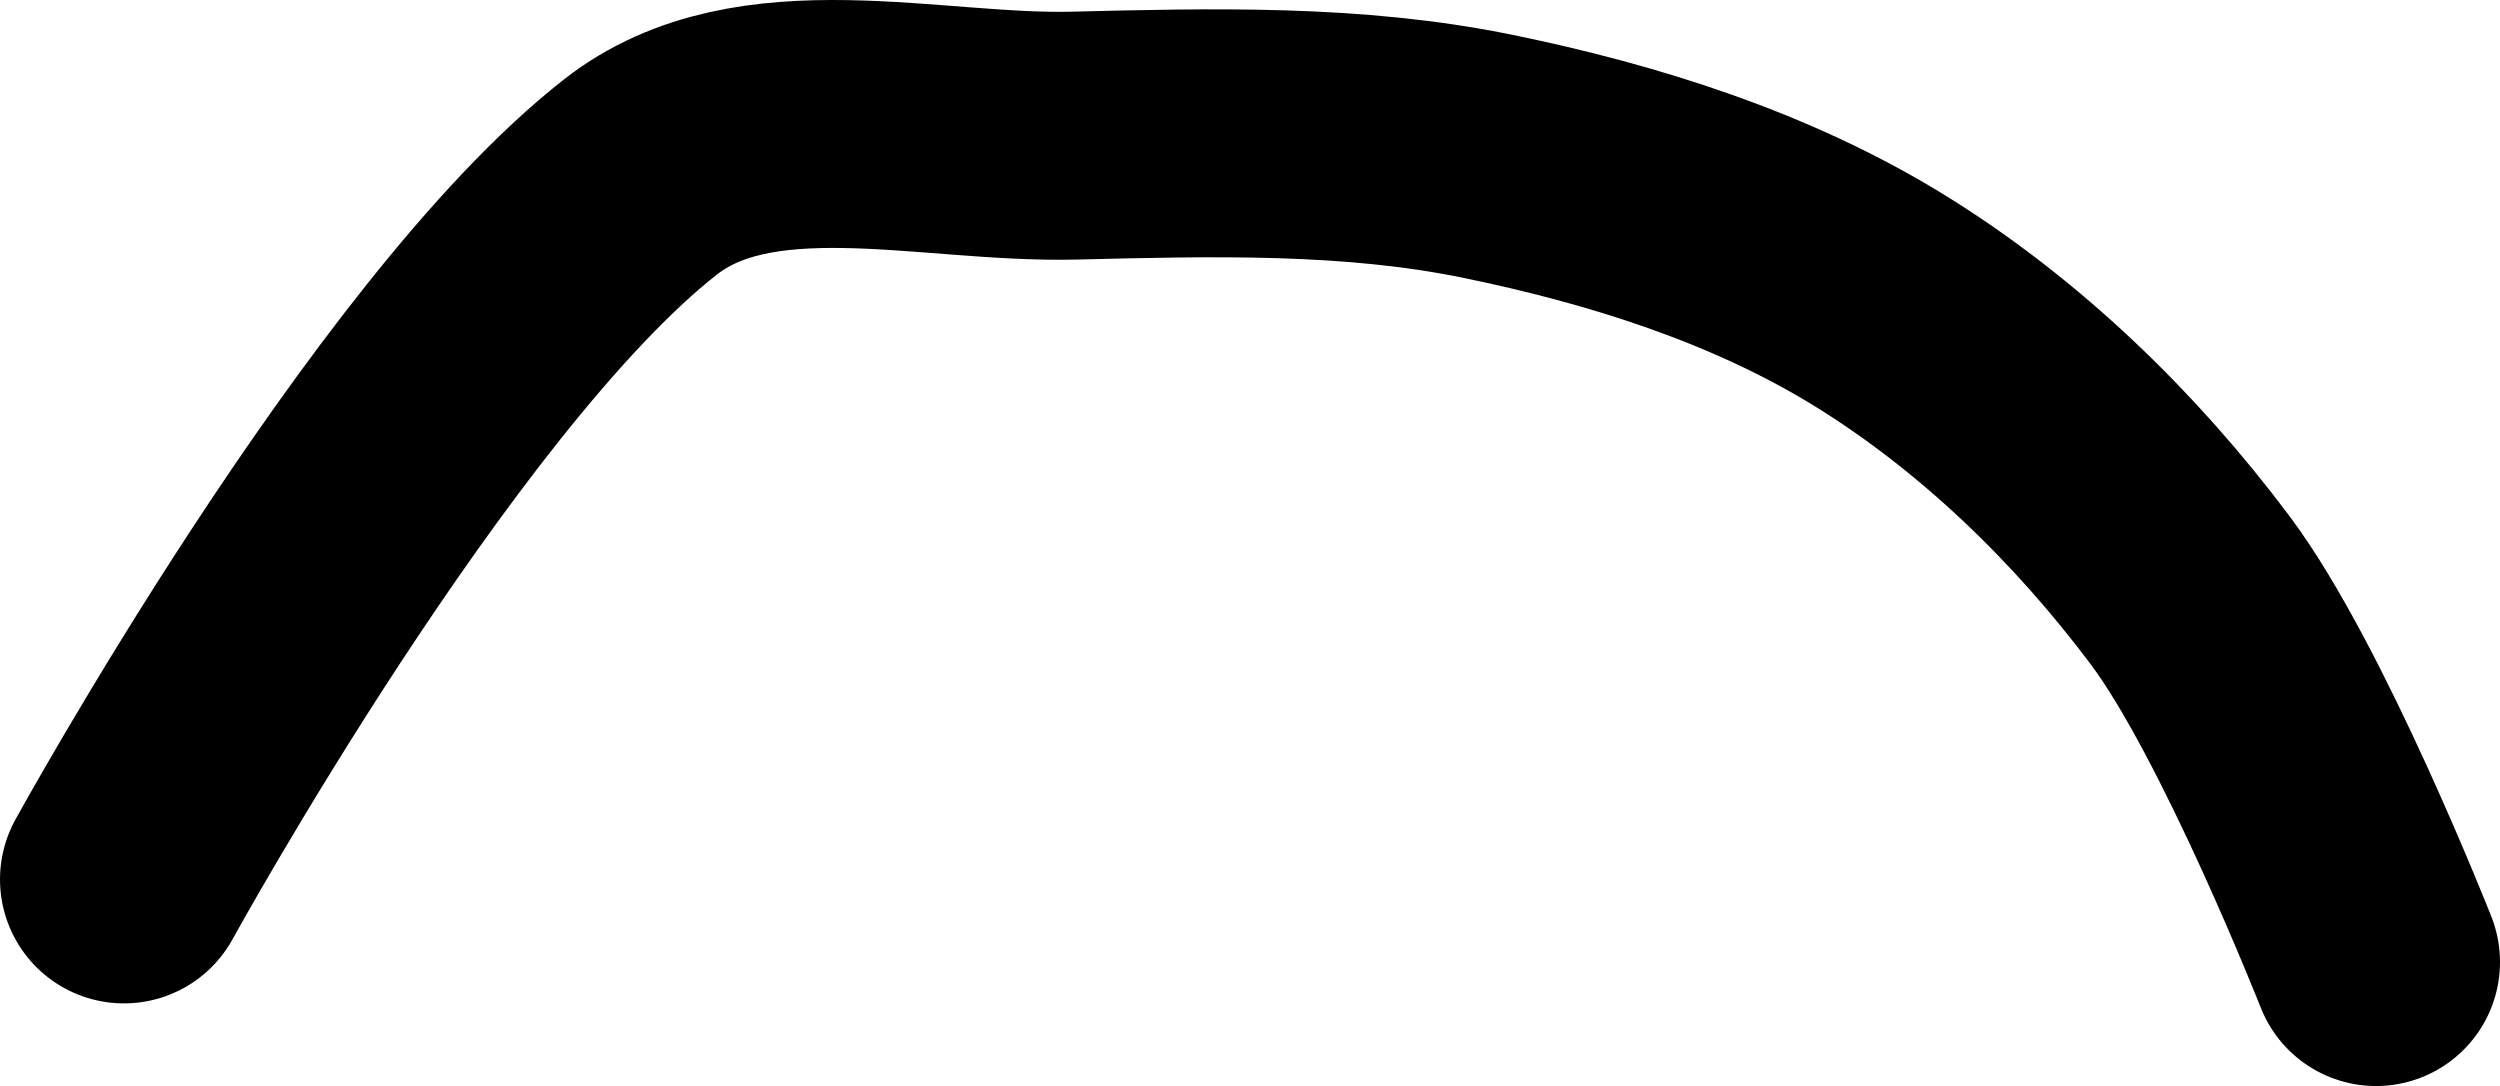 <svg xmlns="http://www.w3.org/2000/svg" xmlns:xlink="http://www.w3.org/1999/xlink" version="1.1" width="30.25" height="13.141" viewBox="0.1 0.209 30.25 13.141">
  <!-- Exported by Scratch - http://scratch.mit.edu/ -->
  <path id="ID0.7447438733652234" fill="none" stroke="#000000" stroke-width="3" stroke-linecap="round" d="M 1.6 10.85 C 1.6 10.85 5.083 4.515 7.85 2.35 C 9.233 1.268 11.344 1.893 13.1 1.85 C 14.767 1.809 16.467 1.765 18.1 2.1 C 19.751 2.439 21.416 2.964 22.85 3.85 C 24.303 4.748 25.575 5.983 26.6 7.35 C 27.605 8.69 28.85 11.85 28.85 11.85 "/>
</svg>